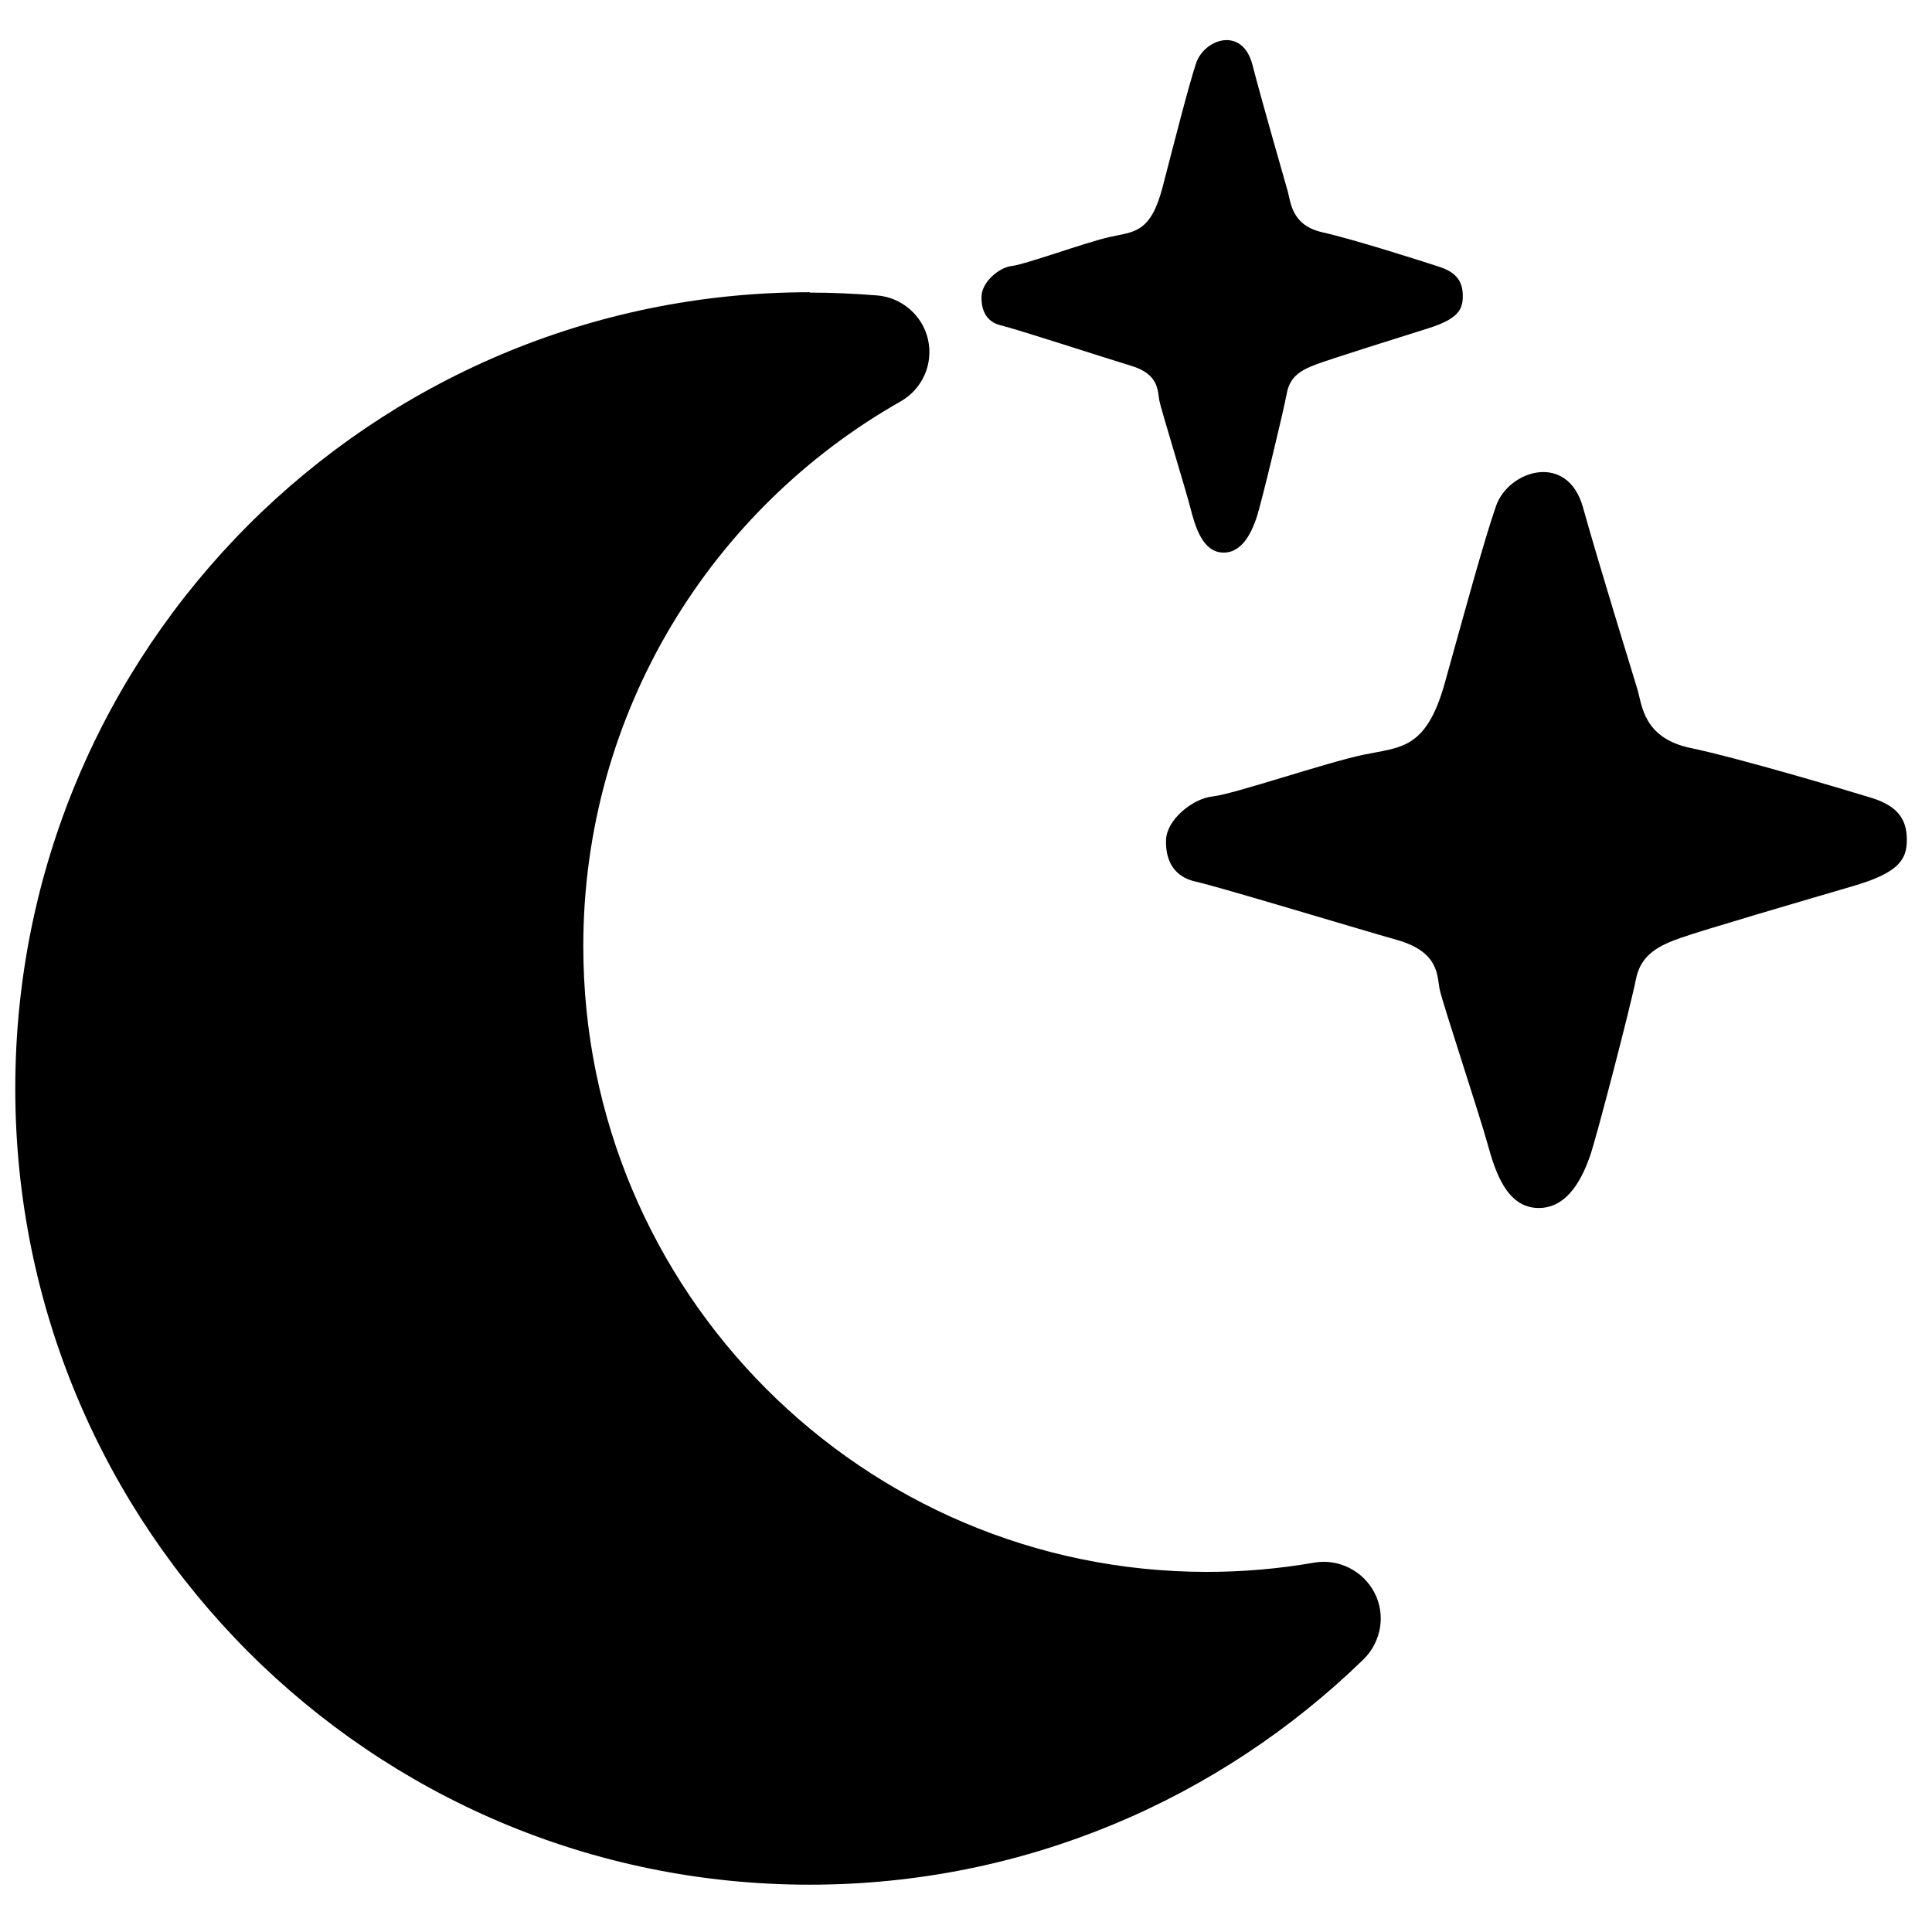 <?xml version="1.0" encoding="UTF-8" standalone="no"?>
<!DOCTYPE svg PUBLIC "-//W3C//DTD SVG 1.1//EN" "http://www.w3.org/Graphics/SVG/1.1/DTD/svg11.dtd">
<svg width="100%" height="100%" viewBox="0 0 256 256" version="1.1" xmlns="http://www.w3.org/2000/svg" xmlns:xlink="http://www.w3.org/1999/xlink" xml:space="preserve" xmlns:serif="http://www.serif.com/" style="fill-rule:evenodd;clip-rule:evenodd;stroke-linejoin:round;stroke-miterlimit:2;">
    <g transform="matrix(0.471,0,0,0.471,2.024,23.651)">
        <path d="M223.5,32C100,32 0,132.3 0,256C0,379.7 100,480 223.5,480C284.1,480 339,455.8 379.3,416.6C384.3,411.7 385.6,404.1 382.4,397.9C379.2,391.7 372.3,388.2 365.4,389.4C355.6,391.1 345.6,392 335.3,392C238.4,392 159.8,313.2 159.8,216C159.8,150.2 195.8,92.9 249.1,62.7C255.2,59.2 258.3,52.2 256.8,45.4C255.3,38.6 249.5,33.5 242.5,32.9C236.2,32.4 229.9,32.1 223.5,32.1L223.5,32Z" style="fill-rule:nonzero;"/>
    </g>
    <g transform="matrix(0.471,0,0,0.471,-88.044,-88.931)">
        <path d="M570.527,401.139C581.013,398.955 588.151,399.739 593.394,380.952C598.636,362.165 604.316,341.194 607.812,331.145C611.307,321.096 627.909,315.853 632.278,331.582C636.647,347.311 646.259,378.331 647.57,382.7C648.881,387.069 649.172,396.454 662.572,399.254C675.972,402.054 705.572,410.854 713.372,413.254C721.172,415.654 723.372,419.654 723.372,425.054C723.372,430.454 721.372,434.254 708.372,438.054C695.372,441.854 665.372,450.654 659.772,452.654C654.172,454.654 648.572,457.054 647.172,464.254C645.772,471.454 635.972,509.254 634.172,514.254C632.372,519.254 628.372,528.854 619.572,528.654C610.772,528.454 607.572,518.454 605.372,510.454C603.172,502.454 592.772,471.054 591.972,467.254C591.172,463.454 591.972,456.654 579.972,453.254C567.972,449.854 529.772,438.254 523.372,436.854C516.972,435.454 514.772,430.654 514.972,425.054C515.172,419.454 522.372,413.454 528.172,412.854C533.972,412.254 560.041,403.324 570.527,401.139Z"/>
    </g>
    <g transform="matrix(0.306,0,0,0.328,-27.524,-100.176)">
        <path d="M570.527,401.139C581.013,398.955 588.151,399.739 593.394,380.952C598.636,362.165 604.316,341.194 607.812,331.145C611.307,321.096 627.909,315.853 632.278,331.582C636.647,347.311 646.259,378.331 647.57,382.7C648.881,387.069 649.172,396.454 662.572,399.254C675.972,402.054 705.572,410.854 713.372,413.254C721.172,415.654 723.372,419.654 723.372,425.054C723.372,430.454 721.372,434.254 708.372,438.054C695.372,441.854 665.372,450.654 659.772,452.654C654.172,454.654 648.572,457.054 647.172,464.254C645.772,471.454 635.972,509.254 634.172,514.254C632.372,519.254 628.372,528.854 619.572,528.654C610.772,528.454 607.572,518.454 605.372,510.454C603.172,502.454 592.772,471.054 591.972,467.254C591.172,463.454 591.972,456.654 579.972,453.254C567.972,449.854 529.772,438.254 523.372,436.854C516.972,435.454 514.772,430.654 514.972,425.054C515.172,419.454 522.372,413.454 528.172,412.854C533.972,412.254 560.041,403.324 570.527,401.139Z"/>
    </g>
</svg>
